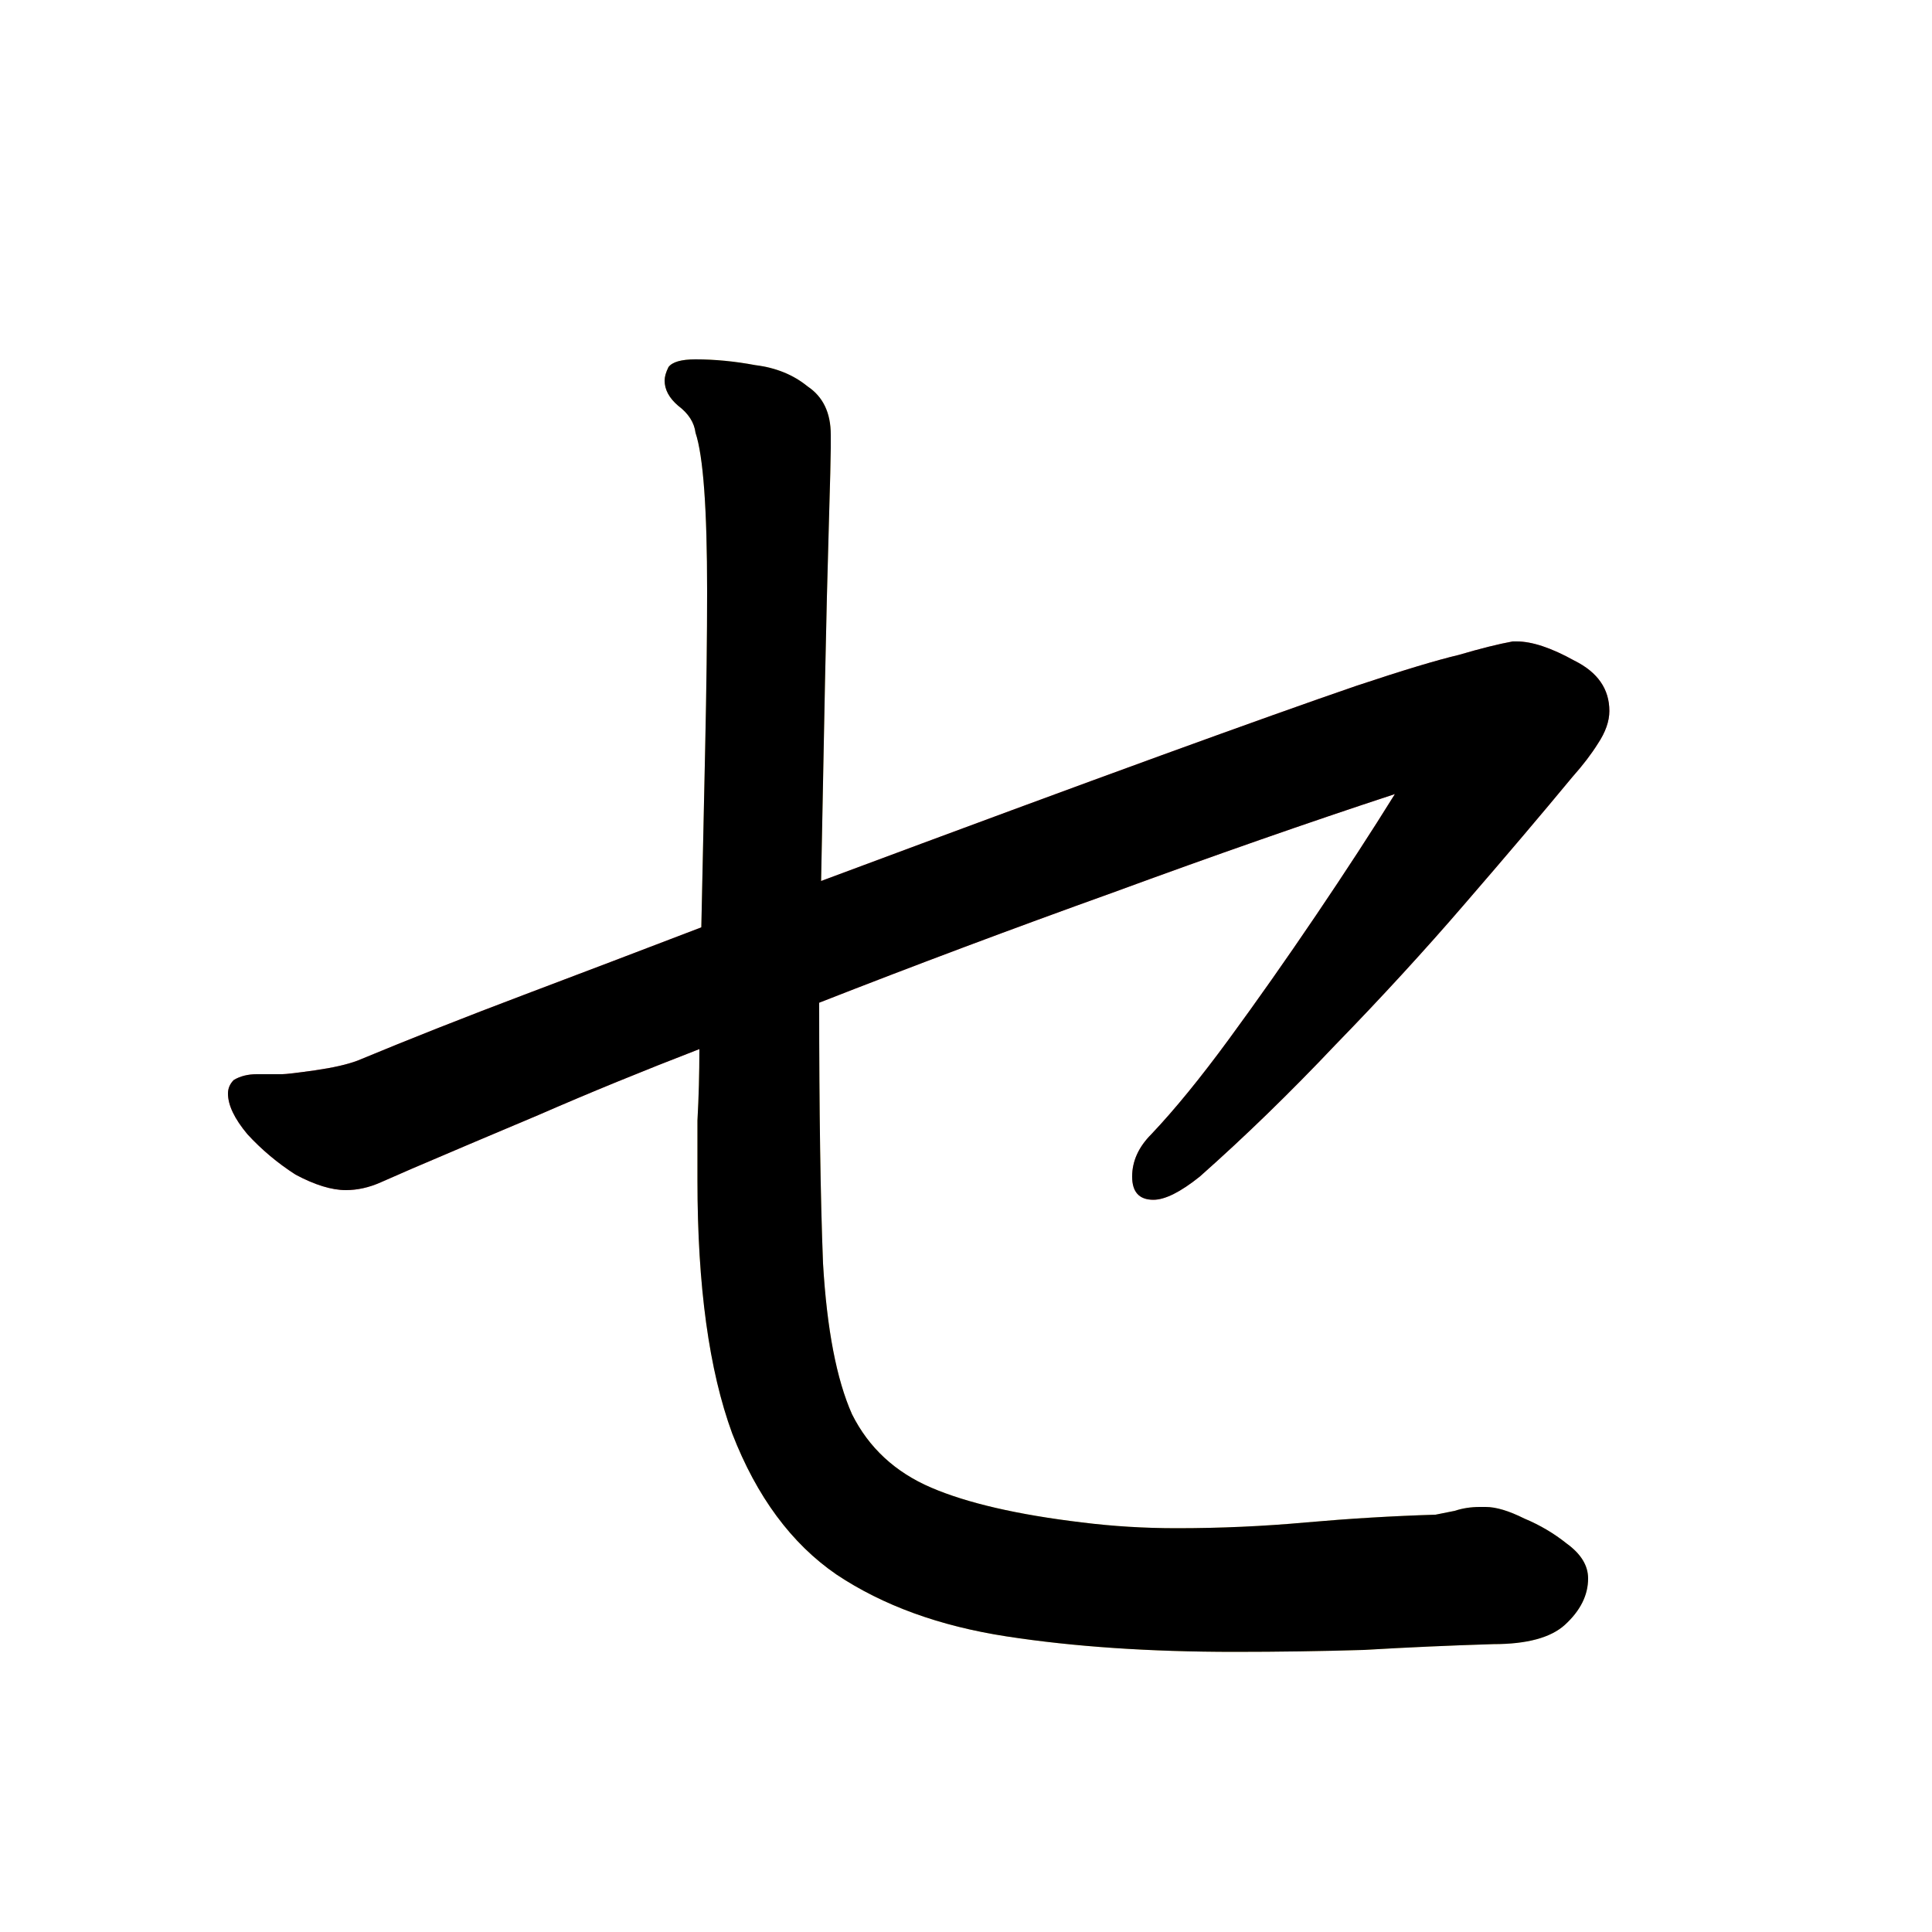 <?xml version="1.0" encoding="UTF-8" standalone="no"?>
<!-- Created with Inkscape (http://www.inkscape.org/) -->

<svg
   width="1024"
   height="1024"
   viewBox="0 0 1024 1024"
   version="2"
   id="svg82337"
   inkscape:version="1.3 (0e150ed6c4, 2023-07-21)"
   sodipodi:docname="セ.svg"
   xmlns:inkscape="http://www.inkscape.org/namespaces/inkscape"
   xmlns:sodipodi="http://sodipodi.sourceforge.net/DTD/sodipodi-0.dtd"
   xmlns:xlink="http://www.w3.org/1999/xlink"
   xmlns="http://www.w3.org/2000/svg"
   xmlns:svg="http://www.w3.org/2000/svg">
  <sodipodi:namedview
     id="namedview82339"
     pagecolor="#ffffff"
     bordercolor="#999999"
     borderopacity="1"
     inkscape:pageshadow="0"
     inkscape:pageopacity="0"
     inkscape:pagecheckerboard="0"
     inkscape:document-units="px"
     showgrid="false"
     units="px"
     inkscape:zoom="0.59040654"
     inkscape:cx="608.90247"
     inkscape:cy="351.45275"
     inkscape:window-width="1920"
     inkscape:window-height="1111"
     inkscape:window-x="-9"
     inkscape:window-y="-9"
     inkscape:window-maximized="1"
     inkscape:current-layer="svg82337"
     viewbox-width="10.583"
     scale-x="0.265"
     inkscape:snap-global="true"
     inkscape:snap-bbox="false"
     inkscape:snap-page="true"
     inkscape:snap-midpoints="false"
     inkscape:object-paths="false"
     inkscape:snap-others="true"
     inkscape:snap-center="true"
     inkscape:bbox-nodes="false"
     inkscape:snap-nodes="true"
     inkscape:snap-grids="false"
     inkscape:showpageshadow="0"
     inkscape:deskcolor="#d1d1d1" />
  <defs
     id="defs82334">
    <clipPath
       id="clipPath9381">
      <use
         id="clone8075"
         xlink:href="#path1" />
    </clipPath>
    <clipPath
       id="clipPath7757">
      <use
         id="clone7666"
         xlink:href="#path17" />
    </clipPath>
  </defs>
  <g
     id="g17">
    <path
       style="font-weight:600;font-size:1024px;line-height:1;font-family:'Klee One';fill:#f66d6d"
       d="m 434.176,531.456 c 50.517,-19.797 102.4,-39.253 155.648,-58.368 53.931,-19.797 103.765,-37.205 149.504,-52.224 -12.288,19.797 -26.283,41.301 -41.984,64.512 -15.701,23.211 -31.061,45.056 -46.08,65.536 -15.019,20.48 -28.672,37.205 -40.96,50.176 -6.827,6.827 -10.24,14.336 -10.24,22.528 0,8.192 3.755,12.288 11.264,12.288 6.144,0 14.336,-4.096 24.576,-12.288 23.893,-21.163 47.787,-44.373 71.68,-69.632 24.576,-25.259 47.445,-50.176 68.608,-74.752 21.845,-25.259 40.96,-47.787 57.344,-67.584 5.461,-6.144 9.899,-11.947 13.312,-17.408 4.096,-6.144 6.144,-11.947 6.144,-17.408 0,-11.605 -6.144,-20.48 -18.432,-26.624 -12.288,-6.827 -22.528,-10.24 -30.72,-10.24 h -2.048 c -7.509,1.365 -17.067,3.755 -28.672,7.168 -11.605,2.731 -29.696,8.192 -54.272,16.384 -23.893,8.192 -58.368,20.48 -103.424,36.864 -45.056,16.384 -105.131,38.571 -180.224,66.56 l -63.488,24.576 c -32.085,12.288 -63.488,24.235 -94.208,35.84 -30.72,11.605 -60.075,23.211 -88.064,34.816 -5.461,2.048 -12.971,3.755 -22.528,5.12 -9.557,1.365 -15.36,2.048 -17.408,2.048 h -13.312 c -4.779,0 -8.875,1.024 -12.288,3.072 -2.048,2.048 -3.072,4.437 -3.072,7.168 0,6.144 3.413,13.312 10.24,21.504 7.509,8.192 16.043,15.36 25.6,21.504 10.24,5.461 19.115,8.192 26.624,8.192 6.144,0 12.288,-1.365 18.432,-4.096 6.144,-2.731 11.605,-5.12 16.384,-7.168 19.115,-8.192 41.643,-17.749 67.584,-28.672 26.624,-11.605 54.955,-23.211 84.992,-34.816 z"
       id="path1"
       sodipodi:nodetypes="cccsscsscccccscscccsccscssscsccsssccc" />
    <path
       style="font-weight:600;font-size:1024px;line-height:1;font-family:'Klee One';fill:#f5d36c;fill-opacity:1"
       d="m 787.456,798.72 h -3.072 c -4.779,0 -9.216,0.683 -13.312,2.048 l -10.24,2.048 c -22.528,0.683 -45.397,2.048 -68.608,4.096 -22.528,2.048 -45.397,3.072 -68.608,3.072 -17.067,0 -33.792,-1.024 -50.176,-3.072 -34.133,-4.096 -60.757,-10.24 -79.872,-18.432 -19.115,-8.192 -33.109,-21.163 -41.984,-38.912 -8.192,-18.432 -13.312,-45.056 -15.36,-79.872 -1.365,-34.816 -2.048,-80.896 -2.048,-138.24 l 1.024,-64.512 c 0.683,-36.181 1.365,-70.997 2.048,-104.448 0.683,-33.451 1.365,-61.44 2.048,-83.968 0.683,-23.211 1.024,-36.864 1.024,-40.96 V 230.4 c 0,-11.605 -4.096,-20.139 -12.288,-25.6 -7.509,-6.144 -16.725,-9.899 -27.648,-11.264 -10.923,-2.048 -21.504,-3.072 -31.744,-3.072 -7.509,0 -12.288,1.365 -14.336,4.096 -1.365,2.731 -2.048,5.12 -2.048,7.168 0,4.779 2.389,9.216 7.168,13.312 5.461,4.096 8.533,8.875 9.216,14.336 4.096,12.288 6.144,40.277 6.144,83.968 0,23.893 -0.341,51.541 -1.024,82.944 -0.683,31.403 -1.365,63.147 -2.048,95.232 l -1.024,64.512 c 0,12.971 -0.341,25.6 -1.024,37.888 v 31.744 c 0,55.979 6.144,100.693 18.432,134.144 12.971,33.451 31.403,58.368 55.296,74.752 24.576,16.384 54.613,27.307 90.112,32.768 35.499,5.461 75.776,8.192 120.832,8.192 23.211,0 46.08,-0.341 68.608,-1.024 23.211,-1.365 46.08,-2.389 68.608,-3.072 17.749,0 30.379,-3.413 37.888,-10.24 8.192,-7.509 12.288,-15.701 12.288,-24.576 0,-6.827 -3.755,-12.971 -11.264,-18.432 -6.827,-5.461 -14.336,-9.899 -22.528,-13.312 -8.192,-4.096 -15.019,-6.144 -20.48,-6.144 z"
       id="path17"
       sodipodi:nodetypes="sscccscsccccscssccscsccsscccsccsscccsccs" />
  </g>
  <g
     id="g18">
    <path
       style="font-variation-settings:normal;opacity:1;vector-effect:none;fill:none;fill-opacity:1;stroke:#000000;stroke-width:128;stroke-linecap:round;stroke-linejoin:miter;stroke-miterlimit:4;stroke-dasharray:none;stroke-dashoffset:0;stroke-opacity:1;-inkscape-stroke:none;stop-color:#000000;stop-opacity:1"
       d="M 55.092,583.261 C 276.421,605.725 613.613,374.635 815.474,330.058 L 653.52,600.595"
       id="path18"
       sodipodi:nodetypes="ccc"
       clip-path="url(#clipPath9381)" />
    <path
       style="font-variation-settings:normal;opacity:1;vector-effect:none;fill:none;fill-opacity:1;stroke:#000000;stroke-width:128;stroke-linecap:round;stroke-linejoin:miter;stroke-miterlimit:4;stroke-dasharray:none;stroke-dashoffset:0;stroke-opacity:1;-inkscape-stroke:none;stop-color:#000000;stop-opacity:1"
       d="m 332.35,130.504 c 0,0 103.946,78.226 75.843,540.221 -14.59,239.847 375.856,179.537 375.856,179.537"
       id="path19"
       sodipodi:nodetypes="csc"
       clip-path="url(#clipPath7757)" />
  </g>
</svg>
